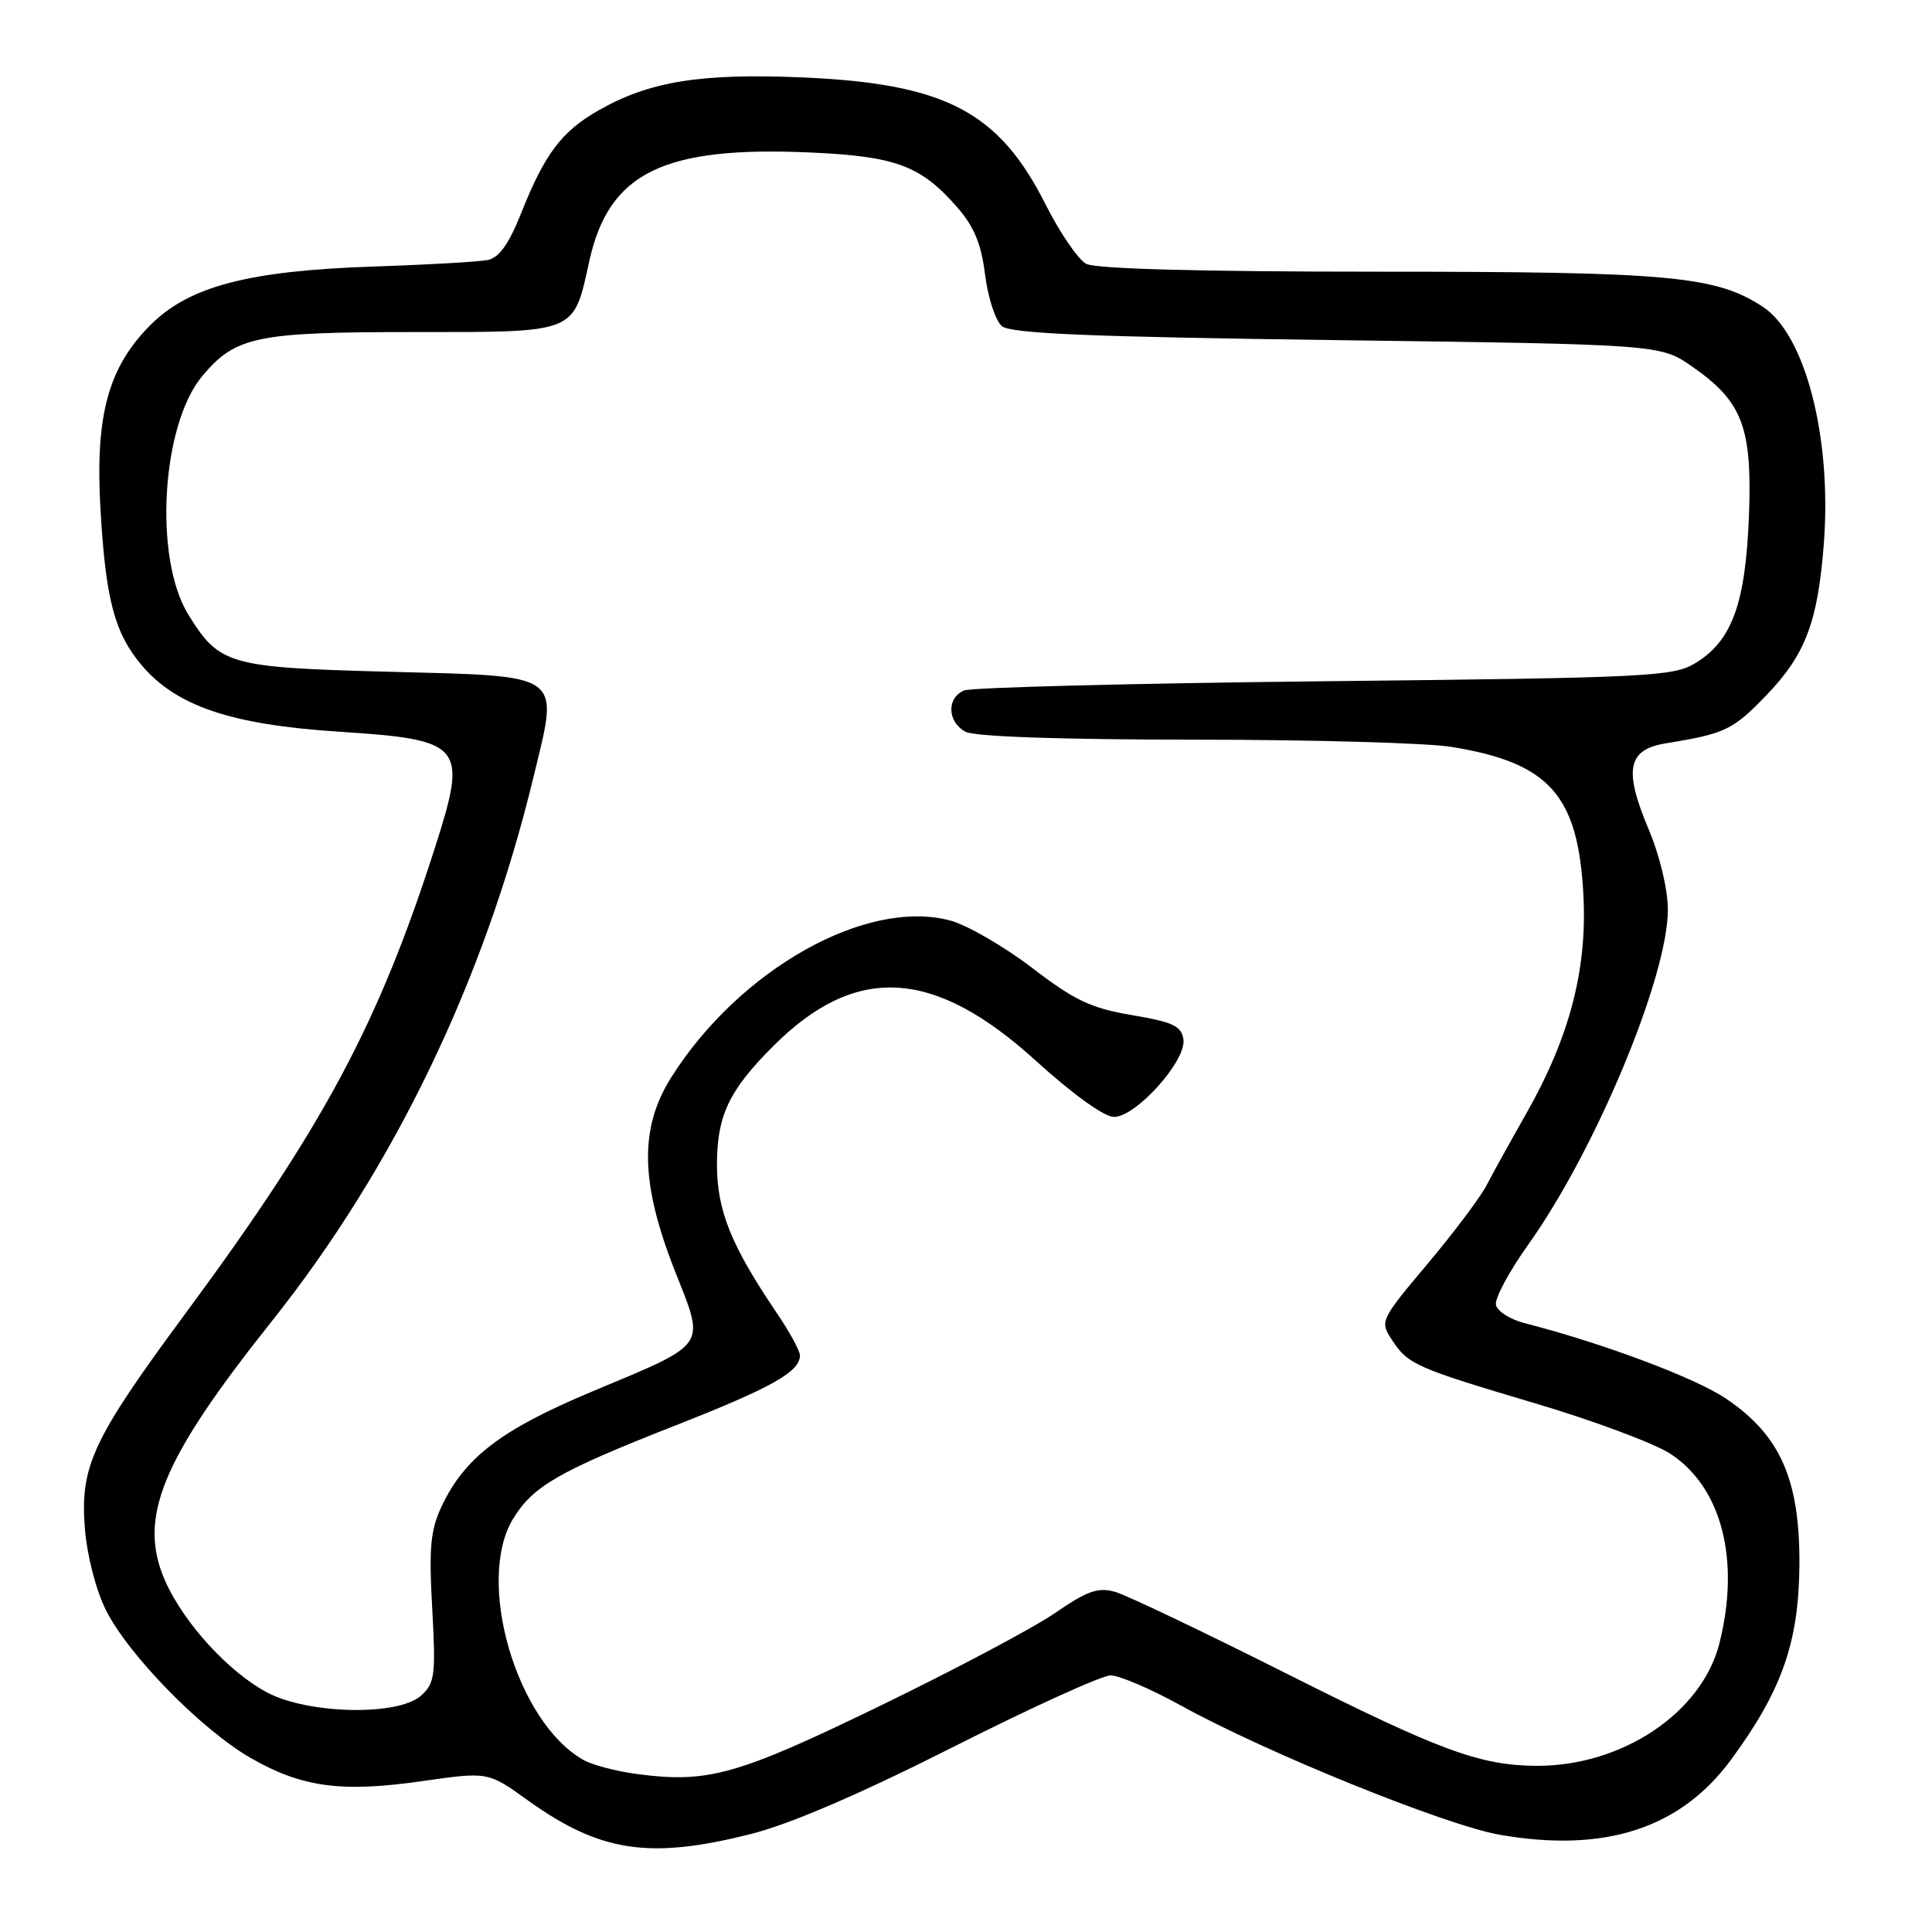 <?xml version="1.0" encoding="UTF-8" standalone="no"?>
<!DOCTYPE svg PUBLIC "-//W3C//DTD SVG 1.1//EN" "http://www.w3.org/Graphics/SVG/1.1/DTD/svg11.dtd" >
<svg xmlns="http://www.w3.org/2000/svg" xmlns:xlink="http://www.w3.org/1999/xlink" version="1.1" viewBox="0 0 256 256">
 <g >
 <path fill="currentColor"
d=" M 99.59 242.99 C 104.75 241.68 114.04 237.68 126.29 231.49 C 136.62 226.27 146.01 222.00 147.16 222.00 C 148.31 222.00 152.52 223.80 156.51 226.01 C 167.86 232.27 191.53 241.86 198.75 243.12 C 212.68 245.54 222.69 242.28 229.41 233.12 C 236.10 224.01 238.34 217.63 238.43 207.49 C 238.52 196.10 235.93 190.20 228.73 185.34 C 224.61 182.56 212.44 178.00 202.01 175.32 C 200.09 174.83 198.38 173.73 198.22 172.89 C 198.05 172.04 199.98 168.45 202.50 164.92 C 211.42 152.41 221.00 129.43 221.00 120.55 C 221.00 117.85 219.94 113.41 218.43 109.83 C 215.12 101.97 215.67 99.30 220.76 98.49 C 228.55 97.23 229.62 96.73 234.01 92.17 C 239.23 86.76 240.88 82.42 241.67 72.00 C 242.74 57.99 239.22 44.34 233.58 40.65 C 227.35 36.56 221.22 36.00 182.72 36.00 C 159.14 36.00 145.17 35.63 143.93 34.96 C 142.86 34.39 140.44 30.85 138.54 27.08 C 132.35 14.79 125.26 11.08 106.38 10.26 C 92.86 9.68 86.03 10.78 79.32 14.62 C 74.41 17.42 72.18 20.38 69.05 28.26 C 67.43 32.33 66.13 34.15 64.63 34.45 C 63.46 34.69 56.65 35.08 49.50 35.32 C 32.93 35.87 25.07 37.93 19.94 43.06 C 14.34 48.66 12.60 55.05 13.31 67.42 C 14.00 79.41 15.16 83.85 18.75 88.12 C 23.33 93.56 30.61 96.02 44.86 96.95 C 61.42 98.02 61.99 98.70 57.67 112.21 C 50.18 135.61 42.92 149.20 24.64 173.95 C 12.23 190.75 10.59 194.27 11.25 202.57 C 11.54 206.13 12.72 210.73 14.03 213.34 C 17.02 219.32 26.74 229.24 33.28 232.98 C 40.05 236.84 45.26 237.54 55.94 236.01 C 64.66 234.76 64.66 234.76 69.89 238.52 C 79.52 245.44 86.07 246.42 99.59 242.99 Z  M 84.50 235.08 C 81.75 234.72 78.54 233.89 77.36 233.23 C 68.46 228.29 62.96 209.50 67.99 201.24 C 70.63 196.91 74.05 194.95 89.50 188.88 C 102.28 183.86 106.00 181.76 106.00 179.60 C 105.99 178.99 104.62 176.47 102.94 174.00 C 96.87 165.03 95.00 160.40 95.00 154.28 C 95.01 147.82 96.60 144.47 102.44 138.63 C 113.39 127.68 123.72 128.25 137.26 140.56 C 142.14 144.99 146.32 148.00 147.61 148.00 C 150.53 148.00 157.22 140.54 156.81 137.73 C 156.55 135.95 155.44 135.43 150.00 134.51 C 144.56 133.59 142.40 132.57 136.75 128.24 C 133.03 125.40 128.16 122.58 125.93 121.98 C 114.83 118.99 98.05 128.40 88.99 142.68 C 84.71 149.42 84.82 156.66 89.38 168.28 C 93.47 178.68 94.04 177.85 78.35 184.43 C 66.41 189.44 61.60 193.11 58.53 199.57 C 57.04 202.73 56.82 205.03 57.27 213.12 C 57.76 222.00 57.62 223.03 55.79 224.68 C 52.80 227.39 40.90 227.16 35.43 224.28 C 30.35 221.61 24.36 215.07 21.89 209.49 C 18.21 201.16 21.35 193.49 36.00 175.09 C 52.22 154.72 64.18 129.87 70.65 103.12 C 74.08 88.94 75.04 89.64 51.17 89.00 C 30.29 88.44 29.07 88.09 24.95 81.43 C 20.34 73.96 21.38 56.27 26.82 49.81 C 31.22 44.57 33.99 44.00 54.81 44.00 C 76.57 44.00 75.96 44.25 78.08 34.62 C 80.67 22.86 87.89 19.32 107.49 20.21 C 118.69 20.72 121.99 21.95 126.77 27.39 C 129.07 30.01 130.02 32.28 130.53 36.42 C 130.91 39.45 131.92 42.52 132.76 43.22 C 133.94 44.20 144.50 44.64 177.17 45.07 C 220.03 45.64 220.03 45.64 224.26 48.60 C 230.92 53.24 232.20 56.65 231.74 68.50 C 231.28 80.02 229.48 84.94 224.64 87.87 C 221.71 89.65 218.46 89.81 175.50 90.27 C 150.20 90.54 128.71 91.09 127.75 91.49 C 125.41 92.46 125.52 95.67 127.93 96.96 C 129.14 97.61 140.59 98.00 158.18 98.01 C 173.76 98.01 189.13 98.44 192.35 98.97 C 205.32 101.09 209.11 105.35 209.81 118.59 C 210.33 128.48 207.97 137.47 202.21 147.60 C 200.17 151.19 197.82 155.44 196.98 157.05 C 196.15 158.66 192.61 163.36 189.13 167.50 C 182.93 174.87 182.83 175.09 184.40 177.48 C 186.57 180.81 187.50 181.22 203.52 185.98 C 211.21 188.26 219.22 191.26 221.33 192.63 C 228.13 197.08 230.62 206.68 227.83 217.75 C 225.51 226.96 214.92 234.04 203.57 233.98 C 196.09 233.93 190.81 231.98 170.59 221.82 C 159.54 216.26 149.27 211.36 147.76 210.93 C 145.51 210.29 144.07 210.79 139.80 213.73 C 136.93 215.71 126.46 221.26 116.54 226.07 C 97.68 235.22 93.80 236.30 84.50 235.08 Z "/>
</g>
</svg>